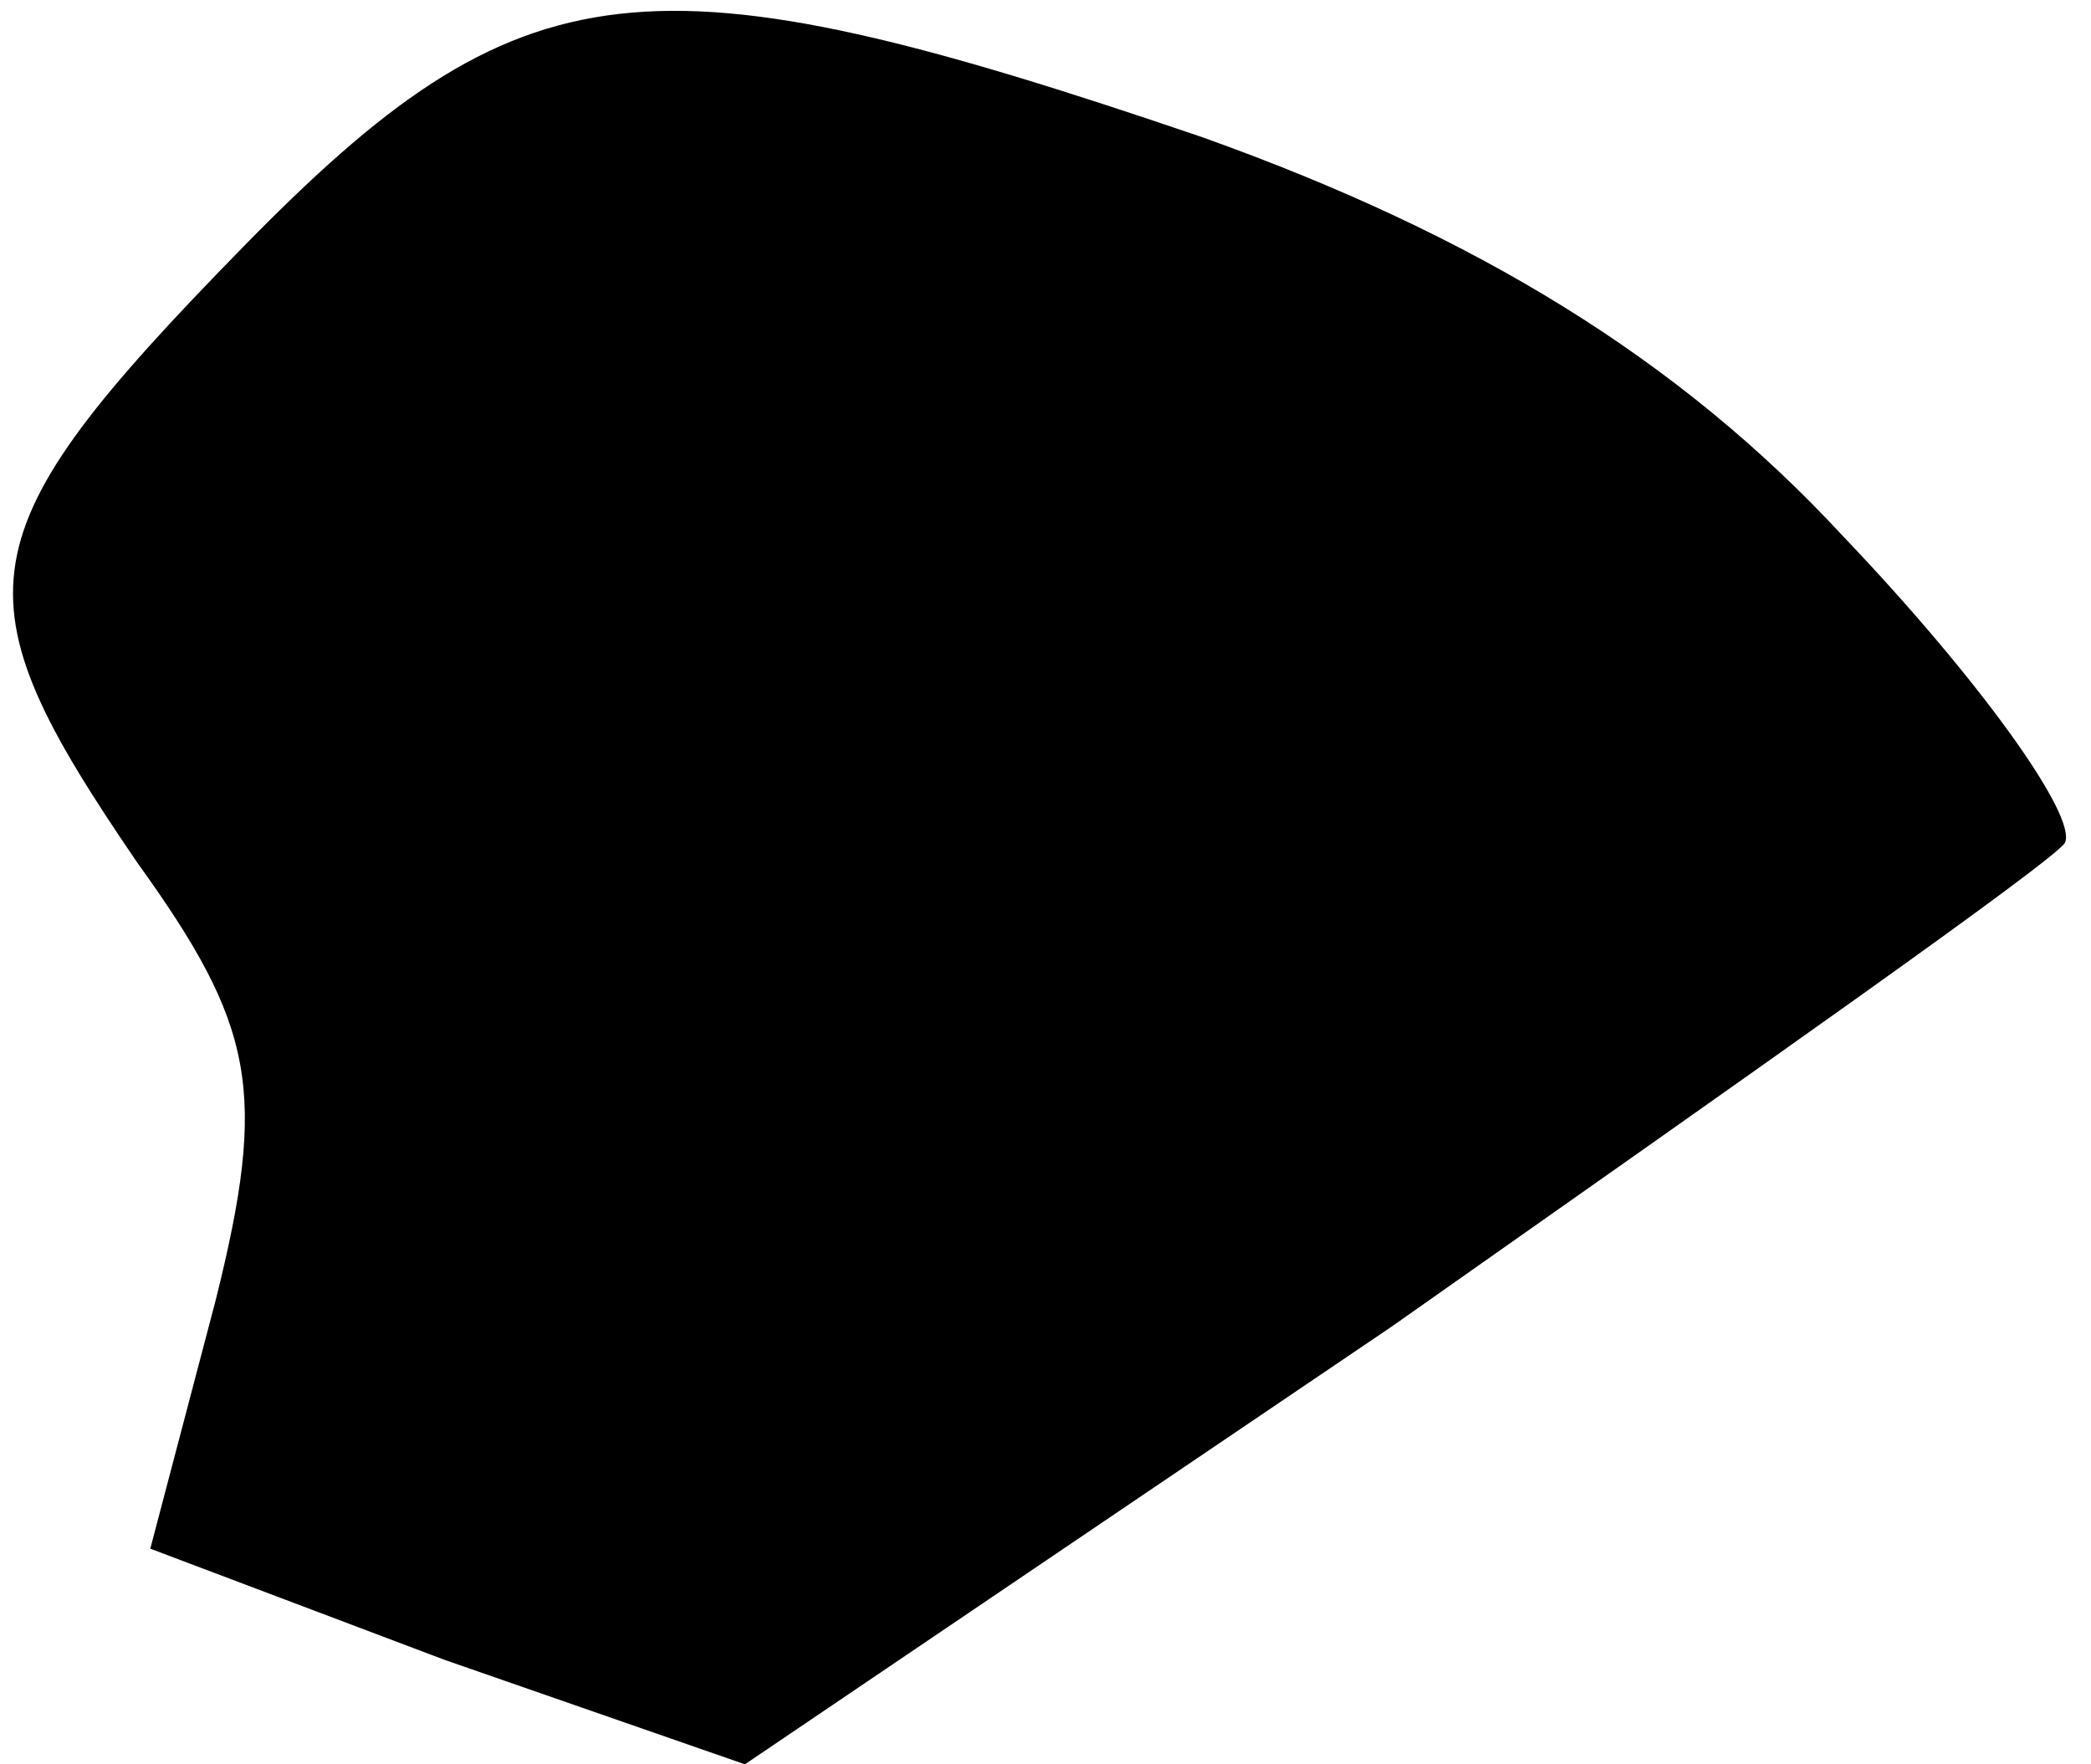 <?xml version="1.0" standalone="no"?>
<!DOCTYPE svg PUBLIC "-//W3C//DTD SVG 20010904//EN"
 "http://www.w3.org/TR/2001/REC-SVG-20010904/DTD/svg10.dtd">
<svg version="1.0" xmlns="http://www.w3.org/2000/svg"
 width="32pt" height="27pt" viewBox="0 0 32 27"
 preserveAspectRatio="xMidYMid meet">
<g transform="translate(0,27) scale(0.1,-0.1)"
fill="#000000" stroke="none">
<path fill="#000000" stroke="none" d="M37 232 c-43 -44 -44 -53 -16 -94 18
-25 20 -35 12 -67 l-10 -38 45 -17 46 -16 99 67 c54 38 101 71 103 74 2 4 -13
25 -34 47 -25 27 -56 46 -98 61 -85 29 -104 27 -147 -17z"/>
</g>
</svg>
